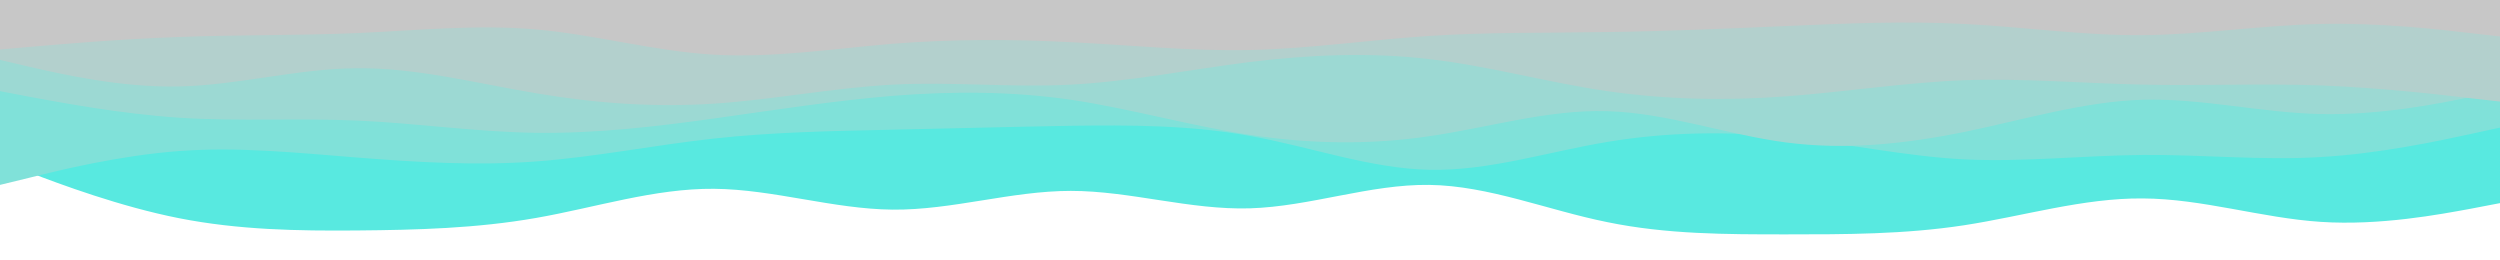 <svg id="visual" viewBox="0 0 960 100" width="960" height="100" xmlns="http://www.w3.org/2000/svg" xmlns:xlink="http://www.w3.org/1999/xlink" version="1.1"><rect x="0" y="0" width="960" height="100" fill="#ffffff"></rect><path d="M0 62L11.5 66.3C23 70.7 46 79.3 68.8 83.8C91.7 88.3 114.3 88.7 137.2 88.5C160 88.3 183 87.7 205.8 83.7C228.7 79.7 251.3 72.3 274.2 72.5C297 72.7 320 80.3 342.8 80.5C365.7 80.7 388.3 73.3 411.2 73.3C434 73.3 457 80.7 480 80C503 79.3 526 70.7 548.8 71C571.7 71.3 594.3 80.7 617.2 85.3C640 90 663 90 685.8 90C708.7 90 731.3 90 754.2 86.5C777 83 800 76 822.8 76.2C845.7 76.3 868.3 83.7 891.2 85.2C914 86.7 937 82.3 948.5 80.2L960 78L960 0L948.5 0C937 0 914 0 891.2 0C868.3 0 845.7 0 822.8 0C800 0 777 0 754.2 0C731.3 0 708.7 0 685.8 0C663 0 640 0 617.2 0C594.3 0 571.7 0 548.8 0C526 0 503 0 480 0C457 0 434 0 411.2 0C388.3 0 365.7 0 342.8 0C320 0 297 0 274.2 0C251.3 0 228.7 0 205.8 0C183 0 160 0 137.2 0C114.3 0 91.7 0 68.8 0C46 0 23 0 11.5 0L0 0Z" fill="#58e9e0"></path><path d="M0 71L11.5 68.2C23 65.3 46 59.7 68.8 58C91.7 56.3 114.3 58.7 137.2 60.5C160 62.3 183 63.7 205.8 62C228.7 60.3 251.3 55.7 274.2 53.2C297 50.7 320 50.3 342.8 49.8C365.7 49.3 388.3 48.7 411.2 48.3C434 48 457 48 480 52.2C503 56.3 526 64.7 548.8 65.2C571.7 65.7 594.3 58.3 617.2 54.5C640 50.7 663 50.3 685.8 52.7C708.7 55 731.3 60 754.2 61.2C777 62.3 800 59.7 822.8 59.5C845.7 59.3 868.3 61.7 891.2 60.3C914 59 937 54 948.5 51.5L960 49L960 0L948.5 0C937 0 914 0 891.2 0C868.3 0 845.7 0 822.8 0C800 0 777 0 754.2 0C731.3 0 708.7 0 685.8 0C663 0 640 0 617.2 0C594.3 0 571.7 0 548.8 0C526 0 503 0 480 0C457 0 434 0 411.2 0C388.3 0 365.7 0 342.8 0C320 0 297 0 274.2 0C251.3 0 228.7 0 205.8 0C183 0 160 0 137.2 0C114.3 0 91.7 0 68.8 0C46 0 23 0 11.5 0L0 0Z" fill="#80e1d9"></path><path d="M0 35L11.5 37.2C23 39.3 46 43.7 68.8 45.2C91.7 46.7 114.3 45.3 137.2 46.3C160 47.3 183 50.7 205.8 51C228.7 51.3 251.3 48.7 274.2 45.5C297 42.3 320 38.7 342.8 36.8C365.7 35 388.3 35 411.2 38.3C434 41.7 457 48.3 480 51.8C503 55.3 526 55.7 548.8 52.3C571.7 49 594.3 42 617.2 42.7C640 43.3 663 51.7 685.8 54.7C708.7 57.7 731.3 55.3 754.2 50.7C777 46 800 39 822.8 38.3C845.7 37.7 868.3 43.3 891.2 43.8C914 44.3 937 39.7 948.5 37.3L960 35L960 0L948.5 0C937 0 914 0 891.2 0C868.3 0 845.7 0 822.8 0C800 0 777 0 754.2 0C731.3 0 708.7 0 685.8 0C663 0 640 0 617.2 0C594.3 0 571.7 0 548.8 0C526 0 503 0 480 0C457 0 434 0 411.2 0C388.3 0 365.7 0 342.8 0C320 0 297 0 274.2 0C251.3 0 228.7 0 205.8 0C183 0 160 0 137.2 0C114.3 0 91.7 0 68.8 0C46 0 23 0 11.5 0L0 0Z" fill="#9cd9d3"></path><path d="M0 23L11.5 25.7C23 28.3 46 33.7 68.8 33.2C91.7 32.7 114.3 26.3 137.2 26.2C160 26 183 32 205.8 35.8C228.7 39.7 251.3 41.3 274.2 39.8C297 38.3 320 33.7 342.8 32.5C365.7 31.3 388.3 33.7 411.2 32.5C434 31.3 457 26.7 480 23.8C503 21 526 20 548.8 22.7C571.7 25.3 594.3 31.7 617.2 35C640 38.3 663 38.7 685.8 37C708.7 35.3 731.3 31.7 754.2 30.8C777 30 800 32 822.8 32.5C845.7 33 868.3 32 891.2 32.8C914 33.7 937 36.3 948.5 37.7L960 39L960 0L948.5 0C937 0 914 0 891.2 0C868.3 0 845.7 0 822.8 0C800 0 777 0 754.2 0C731.3 0 708.7 0 685.8 0C663 0 640 0 617.2 0C594.3 0 571.7 0 548.8 0C526 0 503 0 480 0C457 0 434 0 411.2 0C388.3 0 365.7 0 342.8 0C320 0 297 0 274.2 0C251.3 0 228.7 0 205.8 0C183 0 160 0 137.2 0C114.3 0 91.7 0 68.8 0C46 0 23 0 11.5 0L0 0Z" fill="#b3d0cd"></path><path d="M0 19L11.5 18C23 17 46 15 68.8 14.2C91.7 13.3 114.3 13.7 137.2 12.7C160 11.7 183 9.3 205.8 11.3C228.7 13.3 251.3 19.7 274.2 21C297 22.3 320 18.7 342.8 16.8C365.7 15 388.3 15 411.2 16.2C434 17.3 457 19.7 480 19.2C503 18.7 526 15.3 548.8 13.8C571.7 12.3 594.3 12.7 617.2 12.3C640 12 663 11 685.8 10C708.7 9 731.3 8 754.2 9.2C777 10.3 800 13.7 822.8 13.5C845.7 13.3 868.3 9.7 891.2 9.2C914 8.7 937 11.3 948.5 12.7L960 14L960 0L948.5 0C937 0 914 0 891.2 0C868.3 0 845.7 0 822.8 0C800 0 777 0 754.2 0C731.3 0 708.7 0 685.8 0C663 0 640 0 617.2 0C594.3 0 571.7 0 548.8 0C526 0 503 0 480 0C457 0 434 0 411.2 0C388.3 0 365.7 0 342.8 0C320 0 297 0 274.2 0C251.3 0 228.7 0 205.8 0C183 0 160 0 137.2 0C114.3 0 91.7 0 68.8 0C46 0 23 0 11.5 0L0 0Z" fill="#c7c7c7"></path></svg>